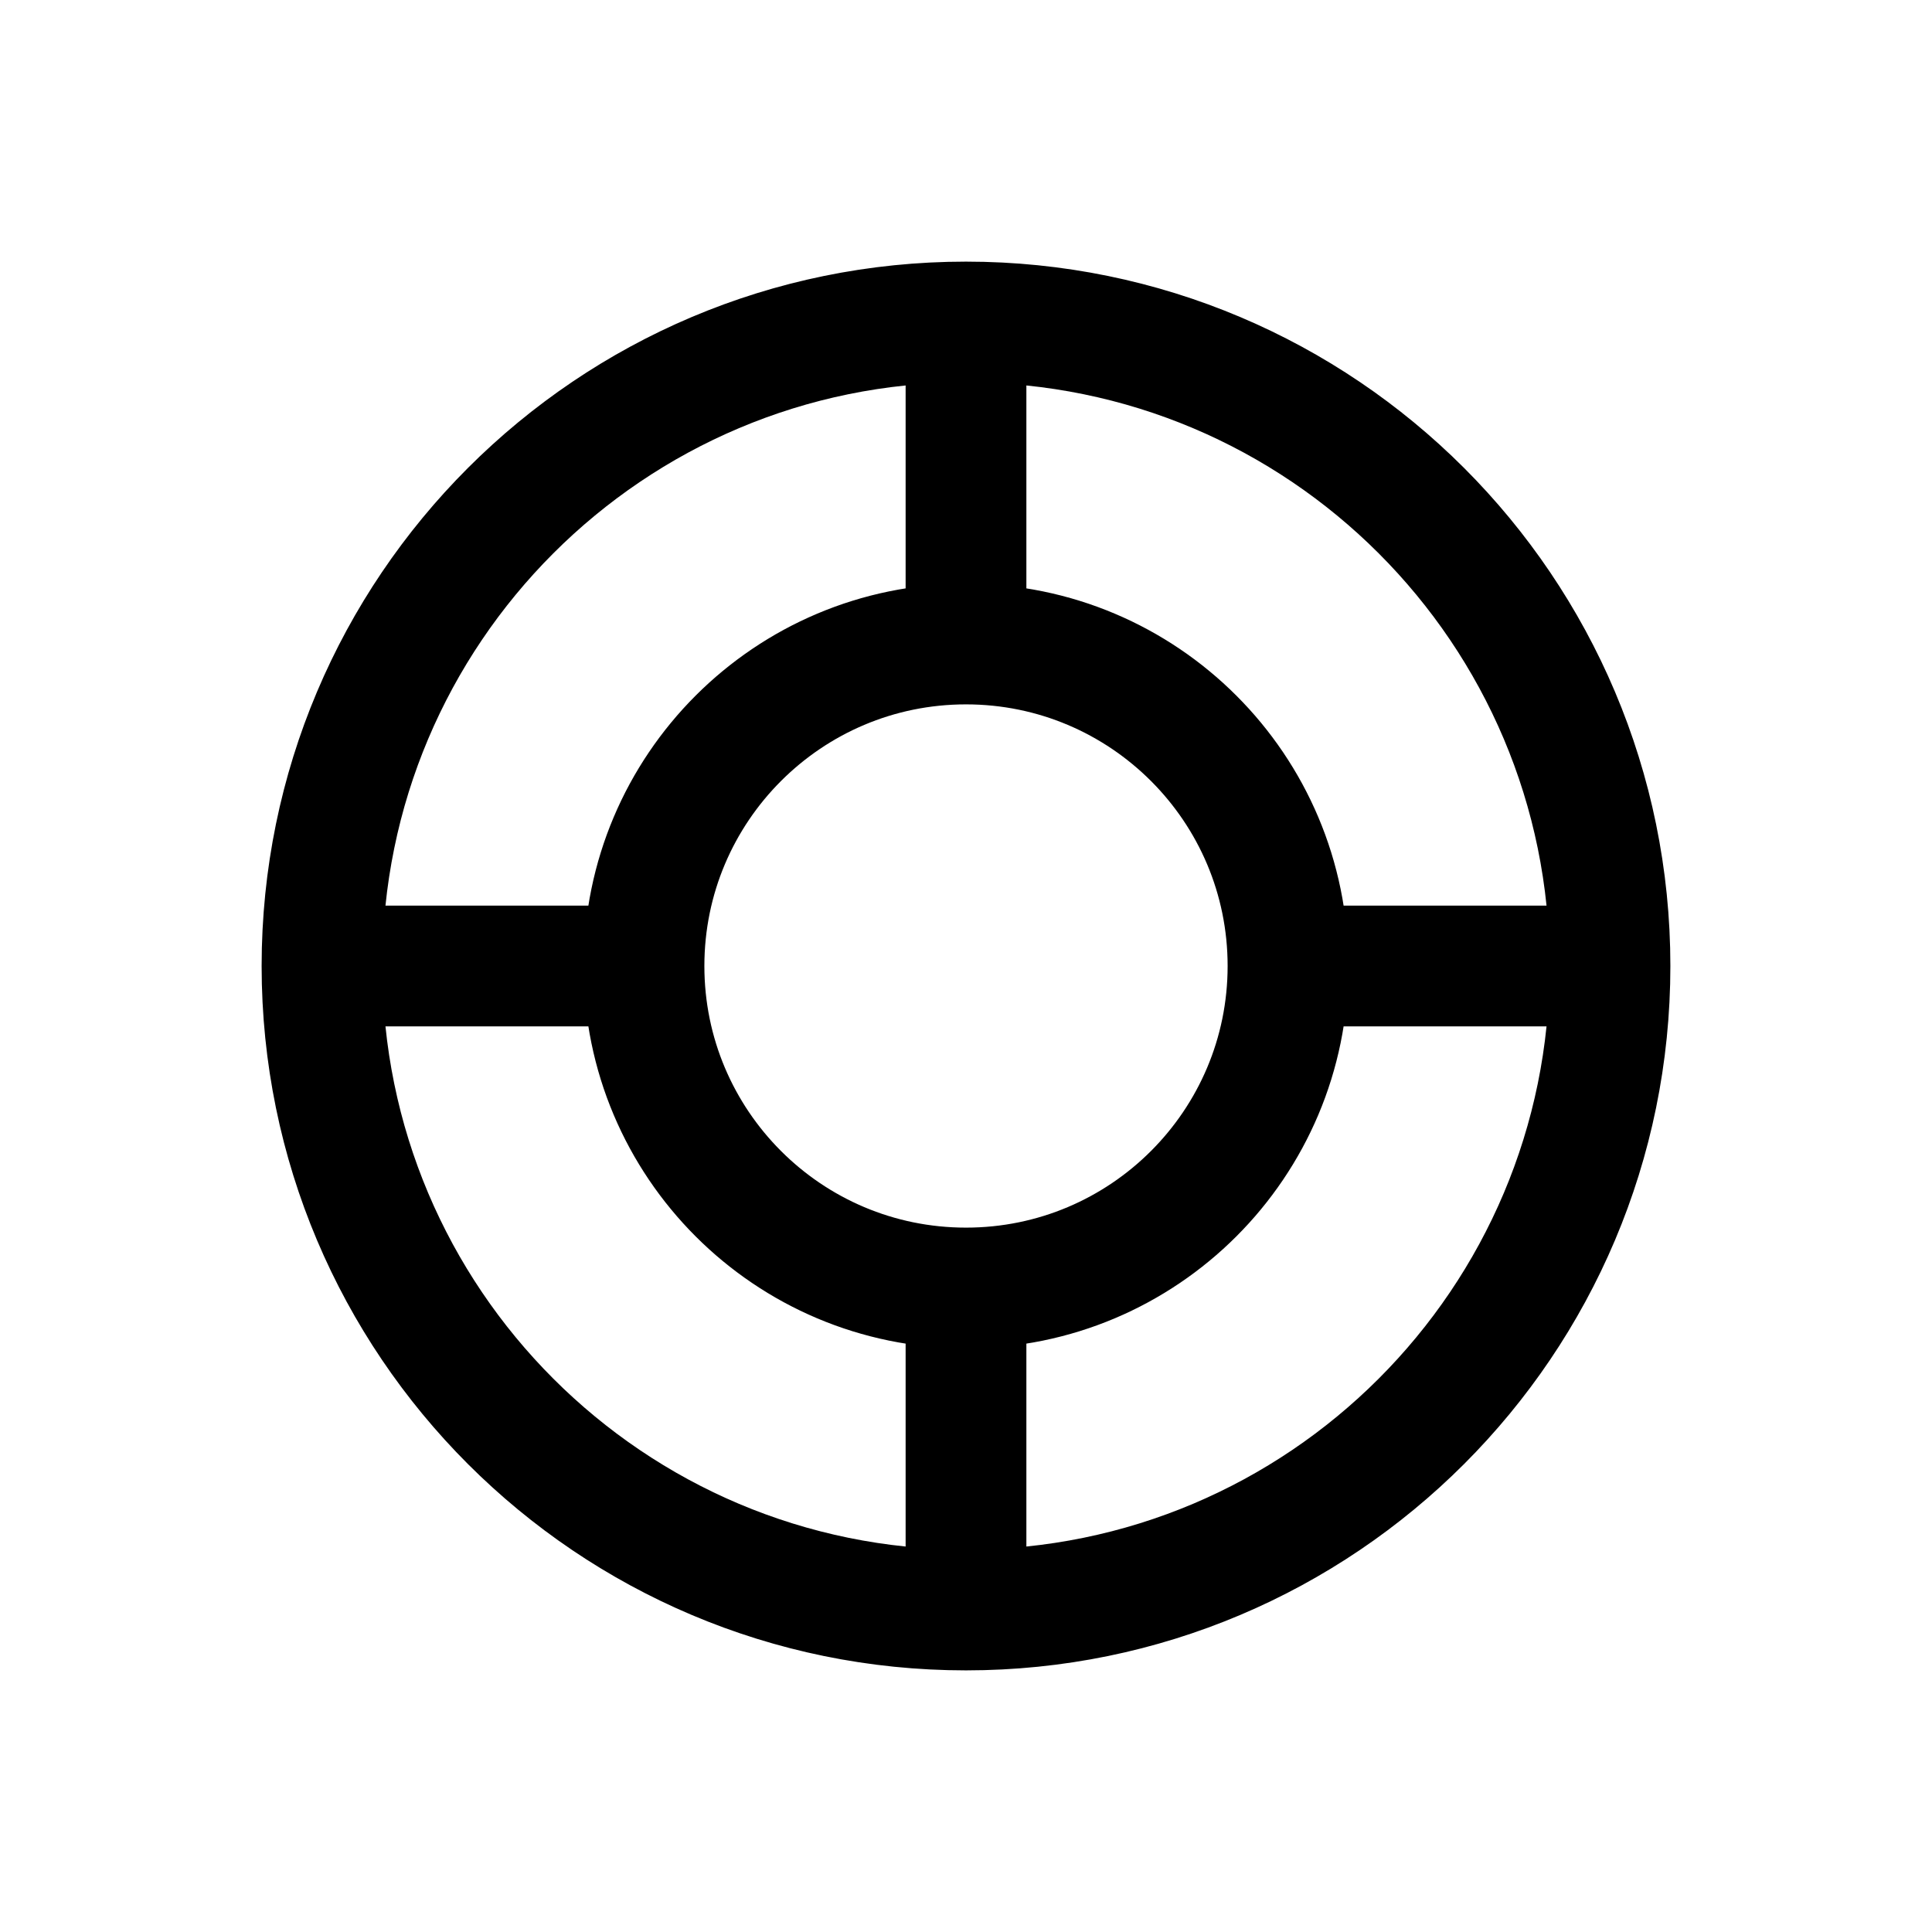 <svg width="24" height="24" viewBox="0 0 24 24" fill="none" xmlns="http://www.w3.org/2000/svg">
<path d="M20 12C20 16.418 16.418 20 12 20M20 12C20 7.582 16.418 4 12 4M20 12H16M12 20C7.582 20 4 16.418 4 12M12 20V16M4 12C4 7.582 7.582 4 12 4M4 12H8M12 4V8M16 12C16 14.209 14.209 16 12 16M16 12C16 9.791 14.209 8 12 8M12 16C9.791 16 8 14.209 8 12M8 12C8 9.791 9.791 8 12 8" stroke="black" stroke-width="1.5" stroke-linecap="round" stroke-linejoin="round"/>
</svg>

